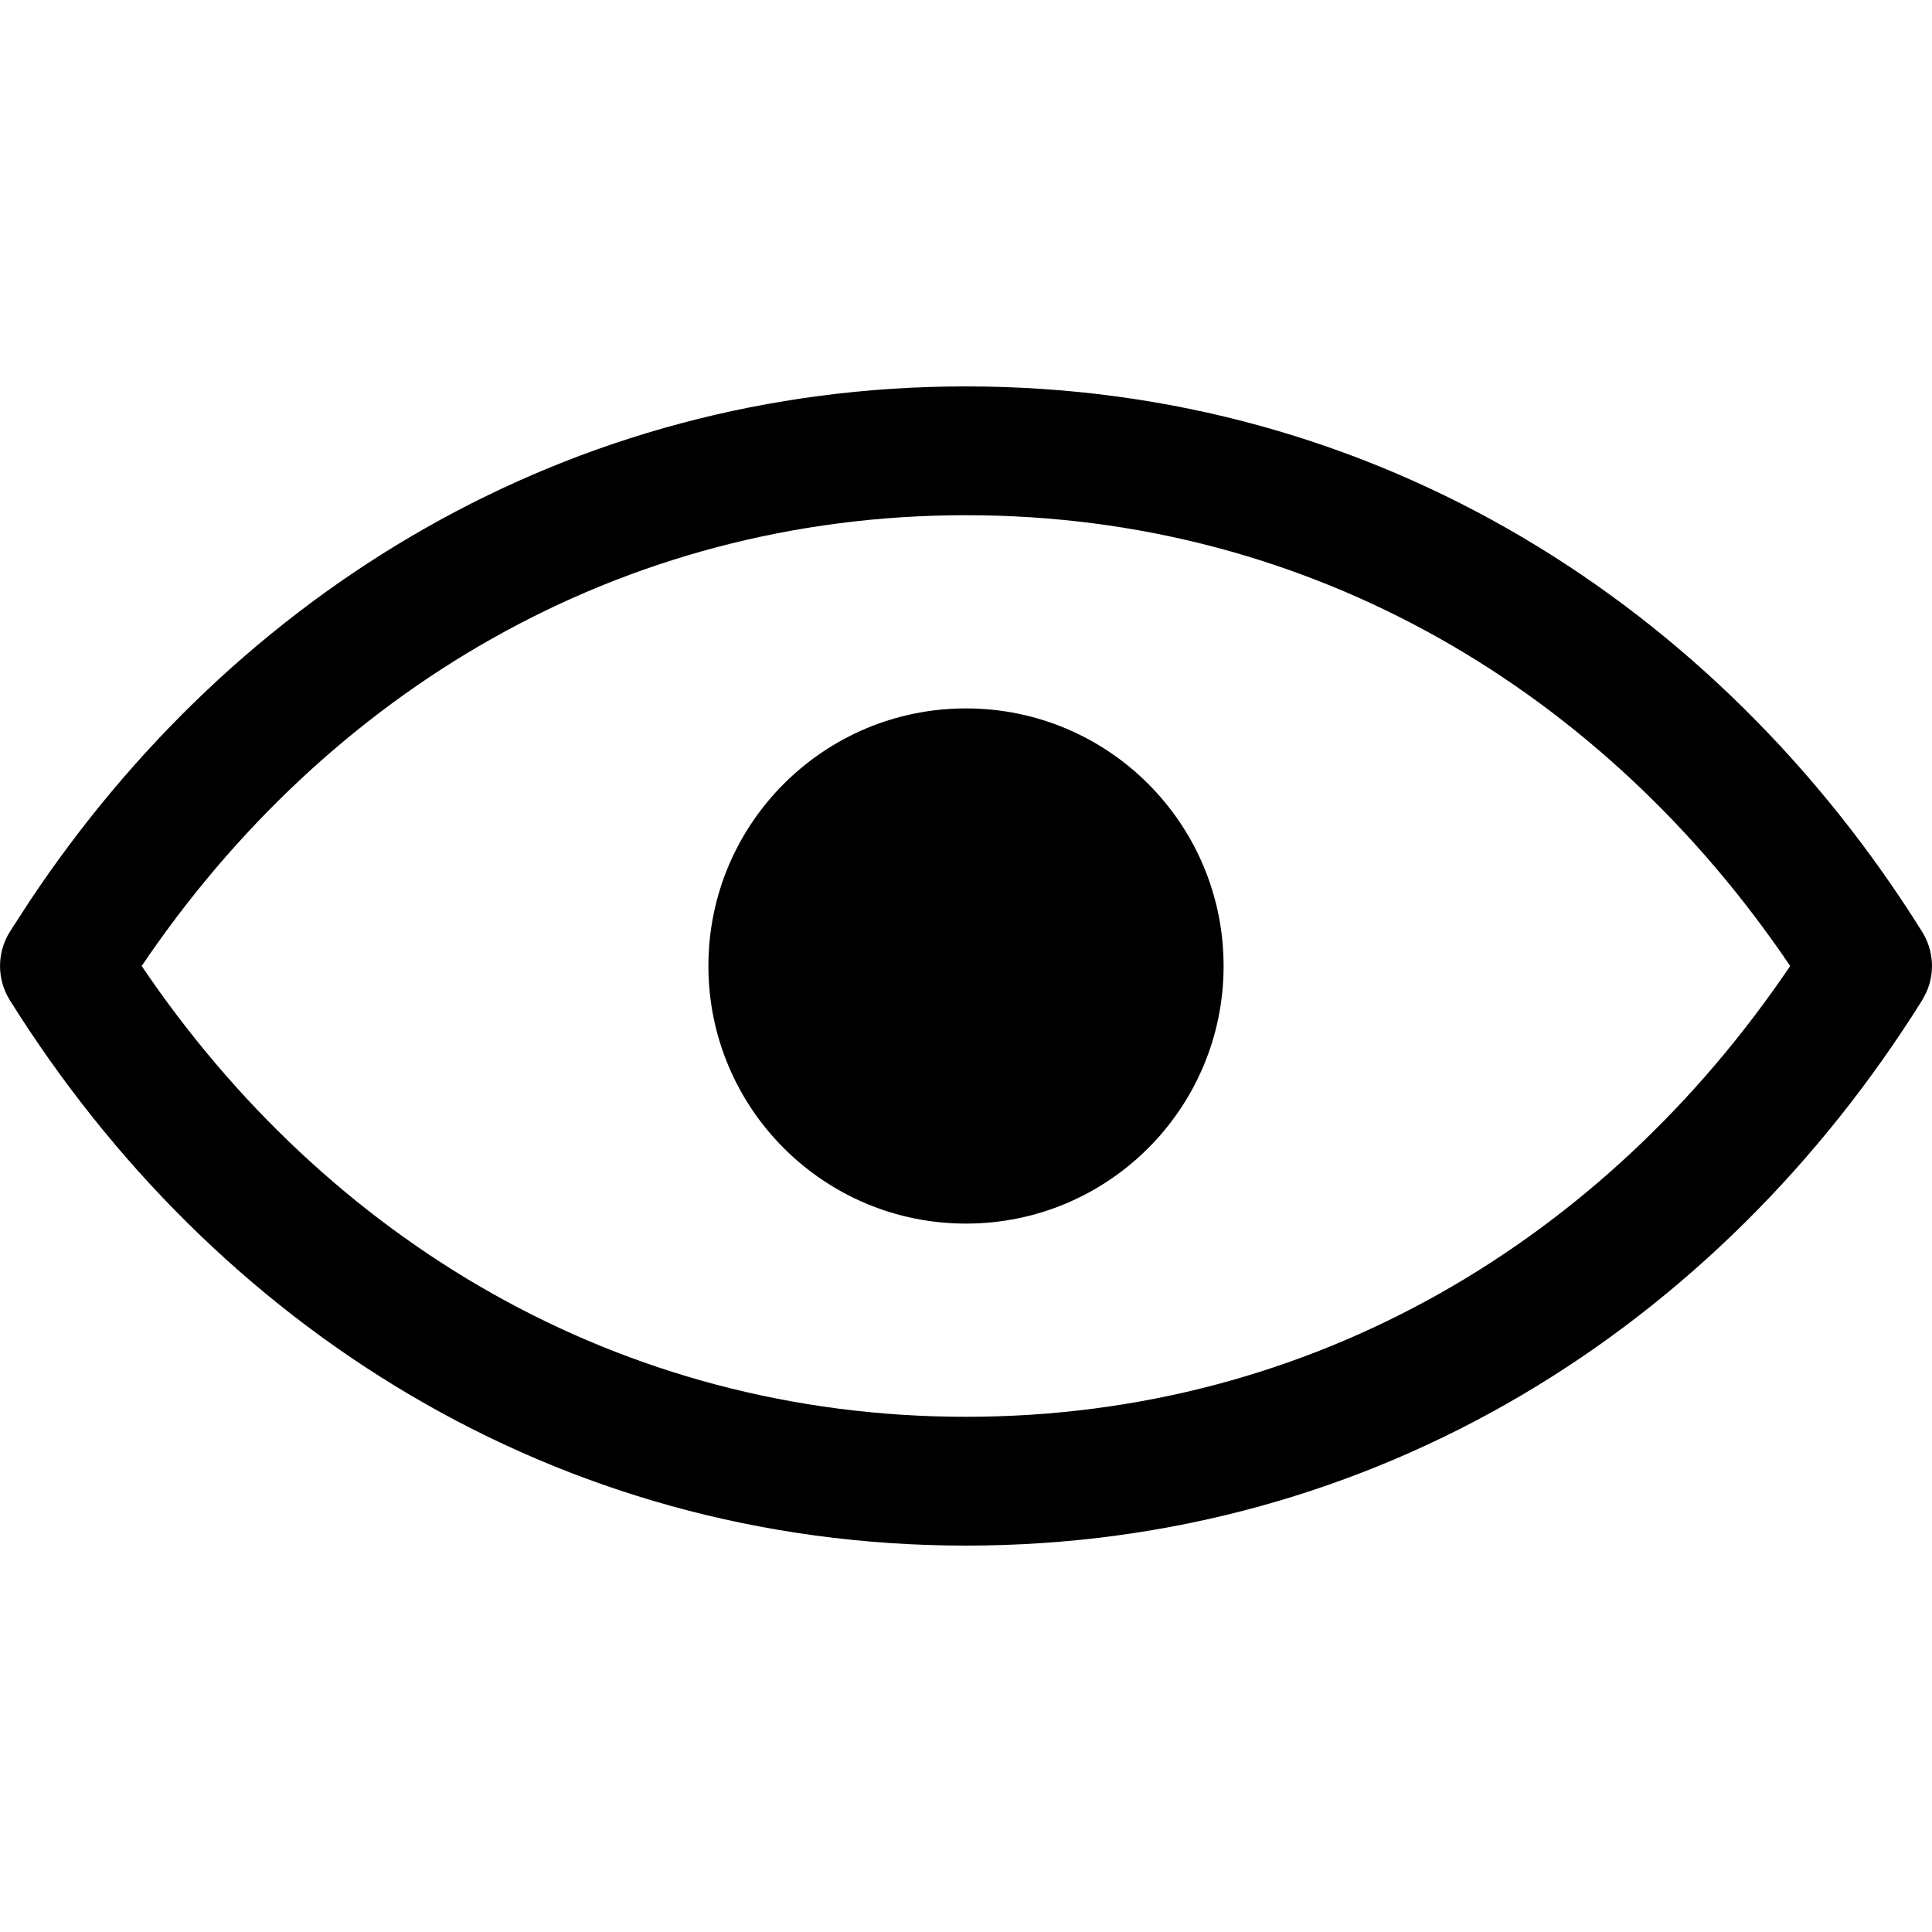 <svg width="15" height="15" viewBox="0 0 15 15" fill="none" xmlns="http://www.w3.org/2000/svg"><path d="M7.5 3C10.692 3 13.344 4.707 14.924 7.235C15.012 7.377 15.024 7.552 14.957 7.702L14.924 7.765C13.344 10.293 10.692 12 7.5 12C4.308 12 1.657 10.293 0.076 7.765C-0.025 7.603 -0.025 7.397 0.076 7.235L0.228 7C1.823 4.601 4.408 3 7.5 3ZM7.5 4C4.804 4 2.533 5.379 1.1 7.5C2.533 9.621 4.804 11 7.5 11C10.196 11 12.466 9.621 13.899 7.5C12.466 5.379 10.196 4 7.5 4ZM7.5 5.5C8.605 5.5 9.5 6.395 9.5 7.5C9.5 8.605 8.605 9.5 7.5 9.5C6.395 9.5 5.5 8.605 5.5 7.5C5.5 6.395 6.395 5.5 7.5 5.5Z" fill="currentColor"/></svg>